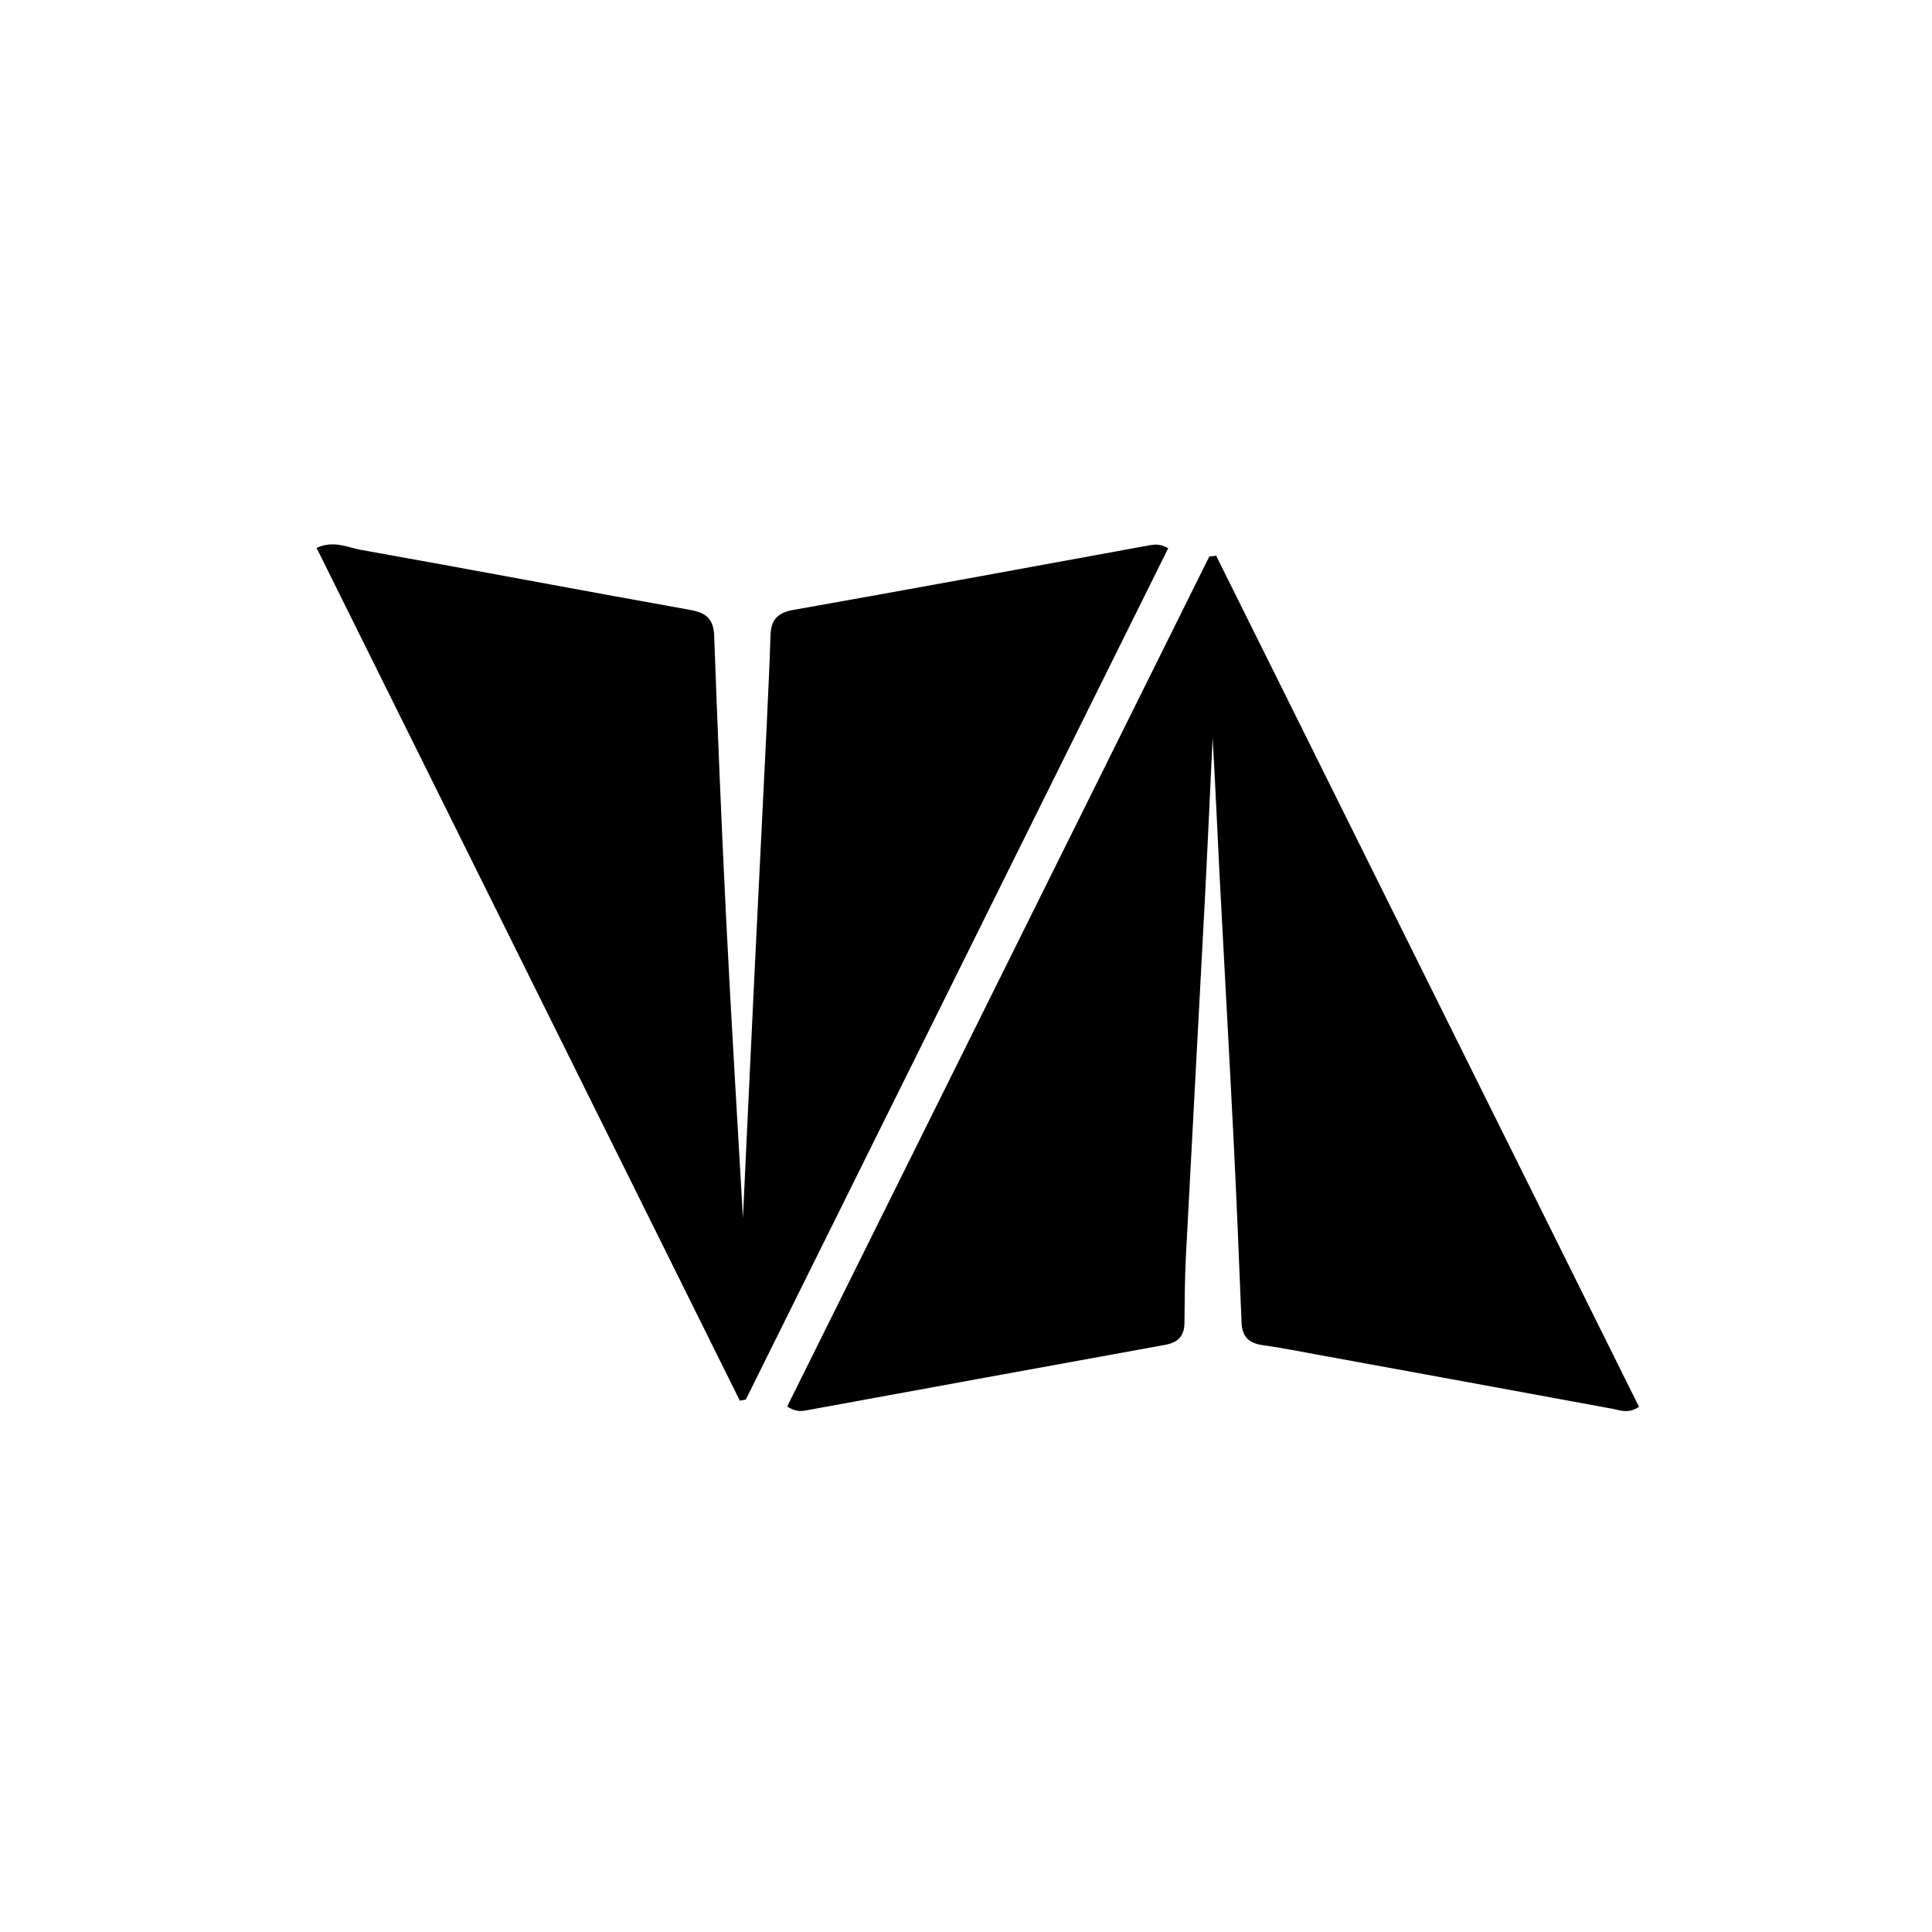<svg version="1.1" id="Layer_1" xmlns="http://www.w3.org/2000/svg" xmlns:xlink="http://www.w3.org/1999/xlink" x="0px" y="0px"
	 width="100%" viewBox="0 0 496 496" enable-background="new 0 0 496 496" xml:space="preserve">
<path fill="#000000" opacity="1" stroke="none" 
	d="
M414.337,361.747 
	C388.929,357.049 363.925,352.475 338.919,347.911 
	C334.016,347.016 329.125,346.026 324.193,345.34 
	C320.648,344.846 318.886,343.22 318.741,339.533 
	C318.115,323.568 317.449,307.603 316.649,291.646 
	C315.525,269.211 314.241,246.784 313.081,224.351 
	C312.48,212.72 312,201.082 311.314,189.43 
	C310.638,203.591 310.015,217.754 309.274,231.912 
	C307.69,262.152 306.016,292.388 304.449,322.63 
	C304.156,328.284 304.144,333.954 304.087,339.618 
	C304.053,343.024 302.422,344.667 299.075,345.273 
	C268.498,350.806 237.938,356.43 207.37,362.014 
	C205.913,362.28 204.417,362.618 202.095,361.083 
	C238.184,288.414 274.321,215.648 310.458,142.883 
	C311.047,142.813 311.636,142.743 312.225,142.672 
	C348.422,215.527 384.618,288.383 420.786,361.181 
	C418.302,362.805 416.518,362.27 414.337,361.747 
z"/>
<path fill="#000000" opacity="1" stroke="none" 
	d="
M196.752,188.066 
	C197.126,179.433 197.567,171.289 197.811,163.138 
	C197.931,159.166 199.569,157.308 203.657,156.585 
	C233.913,151.228 264.132,145.658 294.358,140.128 
	C295.996,139.828 297.58,139.402 299.913,140.744 
	C263.737,213.654 227.601,286.484 191.466,359.313 
	C190.956,359.405 190.447,359.497 189.938,359.589 
	C153.764,286.708 117.589,213.827 81.271,140.658 
	C85.619,138.63 89.288,140.568 92.803,141.193 
	C120.933,146.197 149.001,151.543 177.126,156.571 
	C181.279,157.313 183.187,158.84 183.349,163.253 
	C184.232,187.365 185.201,211.475 186.409,235.572 
	C187.715,261.608 189.317,287.629 190.733,312.668 
	C191.698,292.243 192.693,270.807 193.729,249.374 
	C194.709,229.098 195.733,208.825 196.752,188.066 
z"/>
</svg>